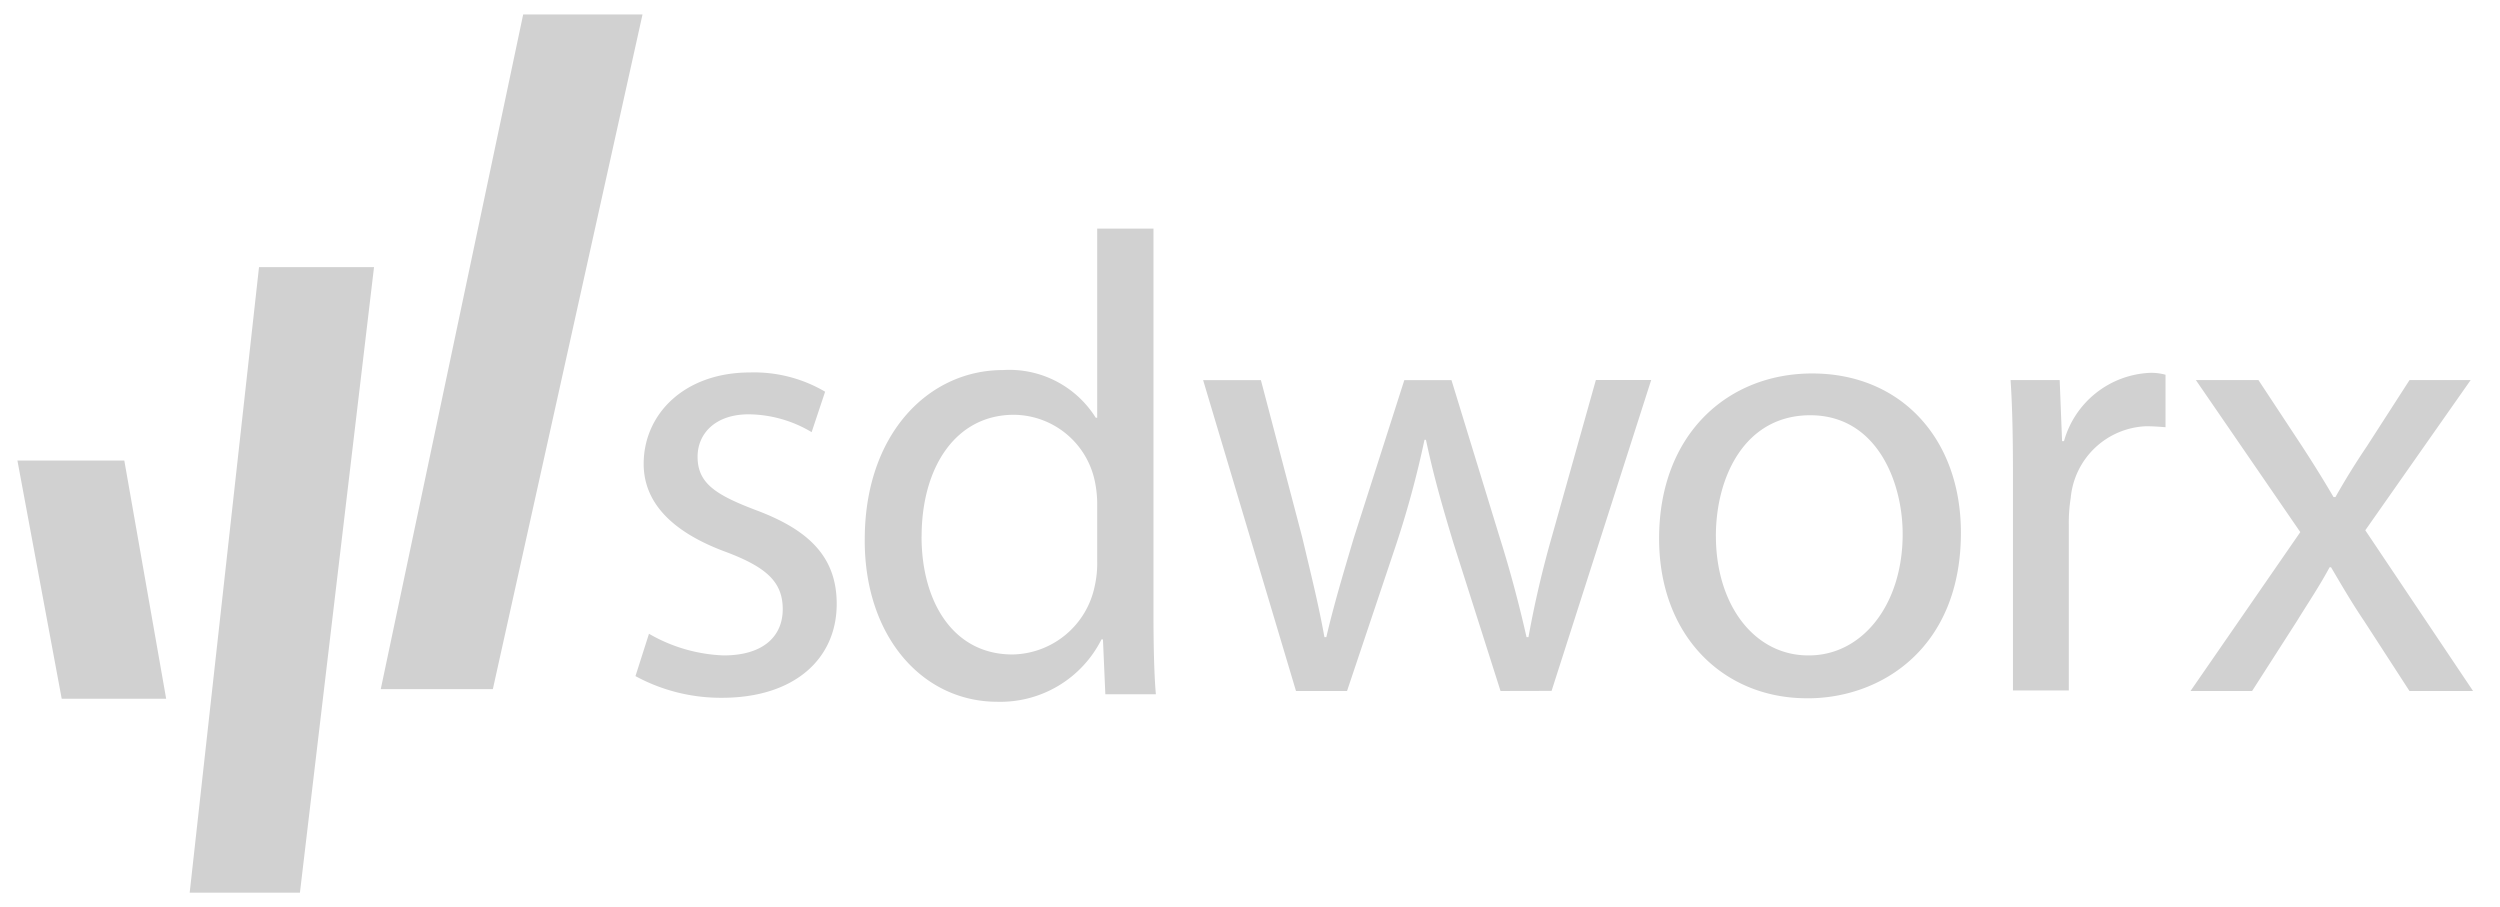 <?xml version="1.0" encoding="utf-8"?>
<svg xmlns="http://www.w3.org/2000/svg" width="86.539" height="31.4" viewBox="0 0 86.539 31.4">
  <g id="sdxworx" transform="translate(-20.698 -230)">
    <path id="Union_1" data-name="Union 1" d="M-2539.736-3585.534l2.4-21.654h3.981l-2.565,21.654Zm23.368-12.19c-.016-3.673,2.2-5.9,4.781-5.9a3.527,3.527,0,0,1,3.215,1.65h.05v-6.547h1.948v13.28c0,.969.017,2.091.083,2.839h-1.749l-.083-1.9h-.05a3.917,3.917,0,0,1-3.615,2.16C-2514.369-3592.147-2516.369-3594.392-2516.369-3597.724Zm1.966-.136c0,2.244,1.083,4.081,3.148,4.081a2.957,2.957,0,0,0,2.849-2.38,3.576,3.576,0,0,0,.083-.868v-1.886a3.843,3.843,0,0,0-.083-.868,2.887,2.887,0,0,0-2.8-2.295C-2513.221-3602.076-2514.4-3600.258-2514.4-3597.86Zm-29.764,5.614-1.533-8.246h3.7l1.449,8.246Zm60.409-.017c-2.865,0-5.114-2.133-5.114-5.53,0-3.6,2.365-5.713,5.3-5.713,3.064,0,5.147,2.249,5.147,5.513,0,4-2.765,5.731-5.3,5.731Zm-3.148-5.614c0,2.365,1.316,4.131,3.2,4.131h.016c1.849,0,3.249-1.749,3.249-4.2,0-1.815-.9-4.114-3.2-4.114C-2485.907-3602.058-2486.906-3599.927-2486.906-3597.878Zm-37.4,4.847.468-1.466a5.555,5.555,0,0,0,2.582.75c1.4,0,2.048-.683,2.048-1.6,0-.933-.549-1.449-1.966-1.982-1.948-.716-2.848-1.766-2.848-3.048,0-1.732,1.416-3.165,3.681-3.165a4.843,4.843,0,0,1,2.6.666l-.467,1.4a4.31,4.31,0,0,0-2.182-.617c-1.15,0-1.766.667-1.766,1.467,0,.916.616,1.316,2.016,1.848,1.832.683,2.8,1.616,2.8,3.248,0,1.917-1.483,3.249-3.965,3.249A6.182,6.182,0,0,1-2524.307-3593.031Zm61.408.515-1.565-2.416c-.417-.616-.766-1.216-1.149-1.866h-.051c-.349.65-.732,1.216-1.133,1.866l-1.549,2.416h-2.132l3.8-5.5-3.615-5.263h2.166l1.516,2.3c.4.616.733,1.15,1.083,1.75h.067c.349-.617.7-1.183,1.083-1.75l1.482-2.3h2.116l-3.648,5.2,3.731,5.564Zm-31.463,0-1.633-5.131c-.367-1.216-.682-2.3-.949-3.564h-.05a33.807,33.807,0,0,1-.967,3.581l-1.715,5.115h-1.766l-3.215-10.761h2l1.432,5.447c.284,1.2.567,2.332.767,3.448h.066c.25-1.083.6-2.249.95-3.431l1.749-5.464h1.633l1.649,5.38c.4,1.266.7,2.416.949,3.515h.067a35.779,35.779,0,0,1,.816-3.5l1.517-5.4h1.915l-3.448,10.761Zm17.738-.019v-7.379c0-1.266-.016-2.366-.083-3.365h1.7l.083,2.115h.066a3.24,3.24,0,0,1,2.982-2.365,1.868,1.868,0,0,1,.533.066v1.816c-.217-.016-.417-.033-.682-.033a2.732,2.732,0,0,0-2.6,2.482,5.482,5.482,0,0,0-.066.933v5.73Zm-56.5-.045,4.93-23.354h4.131l-5.181,23.354Z" transform="translate(2567 3846.434)" fill="rgba(0,0,0,0.18)" stroke="rgba(0,0,0,0)" stroke-miterlimit="10" stroke-width="1"/>
  </g>
</svg>
